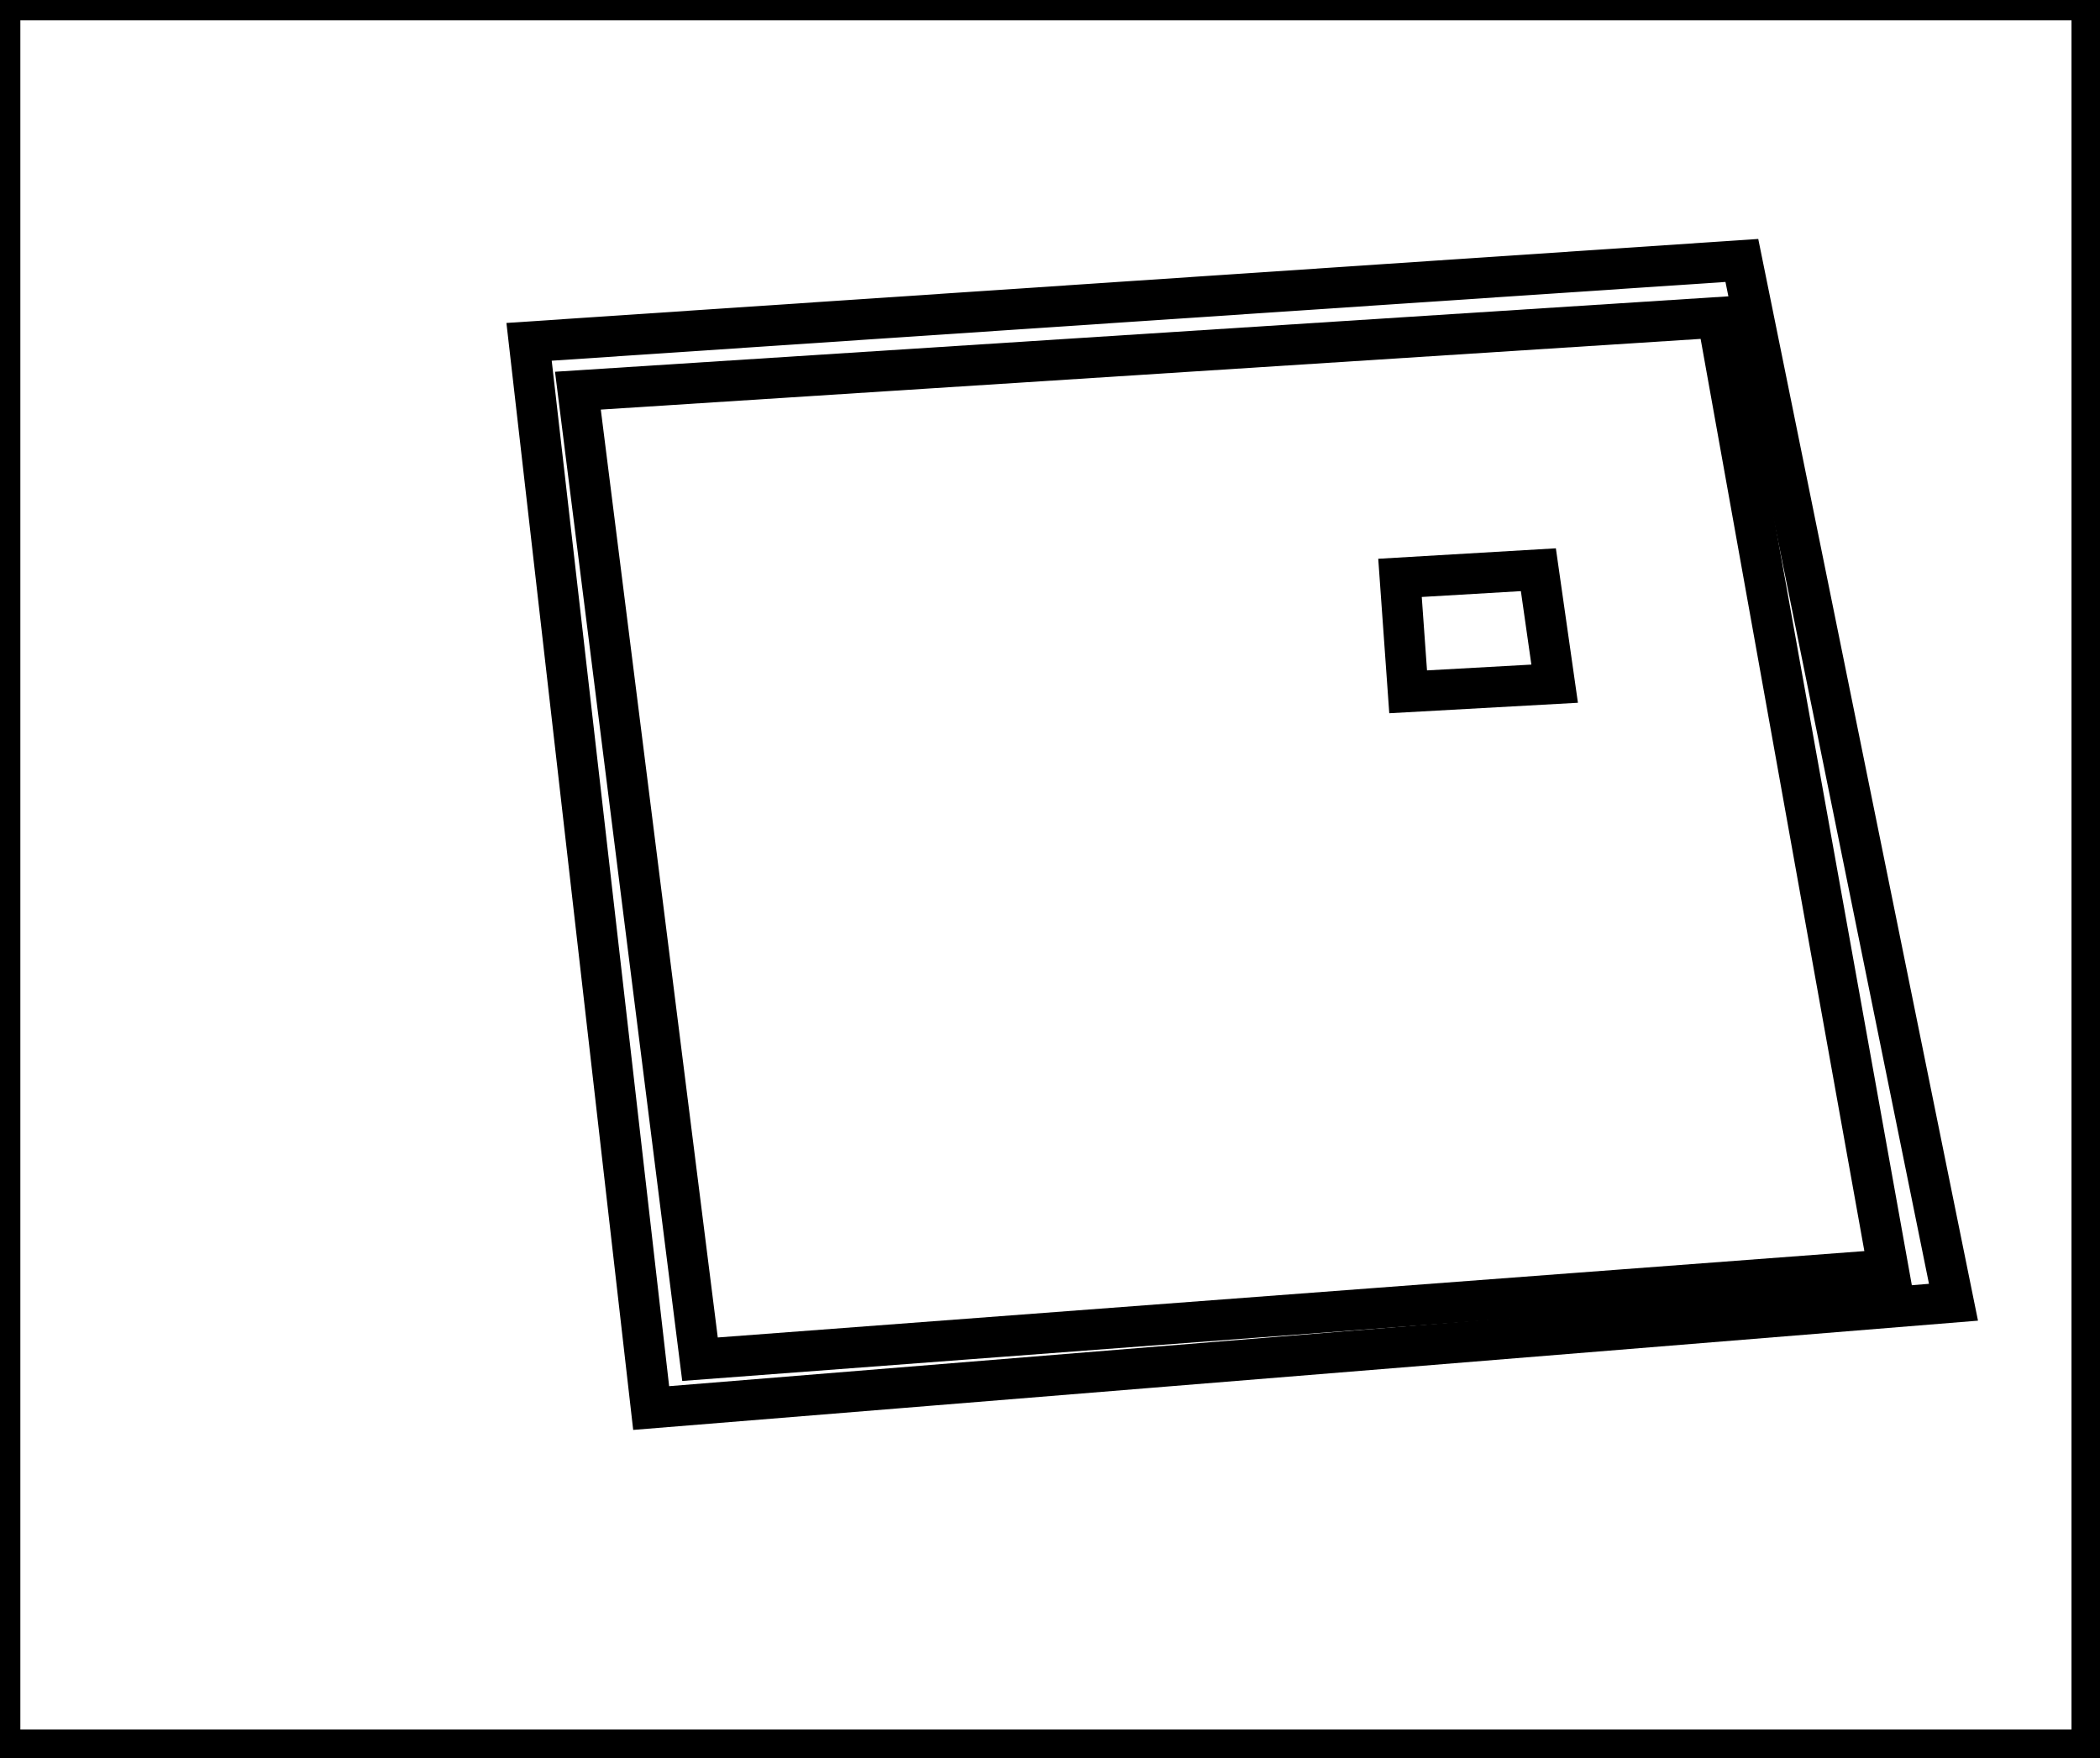 <?xml version="1.0" encoding="utf-8" ?>
<svg baseProfile="full" height="216" version="1.1" width="258" xmlns="http://www.w3.org/2000/svg" xmlns:ev="http://www.w3.org/2001/xml-events" xmlns:xlink="http://www.w3.org/1999/xlink"><defs /><rect fill="white" height="216" width="258" x="0" y="0" /><path d="M 172,71 L 173,85 L 191,84 L 189,70 Z" fill="none" stroke="black" stroke-width="5" /><path d="M 211,39 L 71,48 L 86,167 L 232,156 Z" fill="none" stroke="black" stroke-width="5" /><path d="M 214,32 L 240,160 L 80,173 L 65,42 Z" fill="none" stroke="black" stroke-width="5" /><path d="M 0,0 L 0,215 L 257,215 L 257,0 Z" fill="none" stroke="black" stroke-width="5" /></svg>